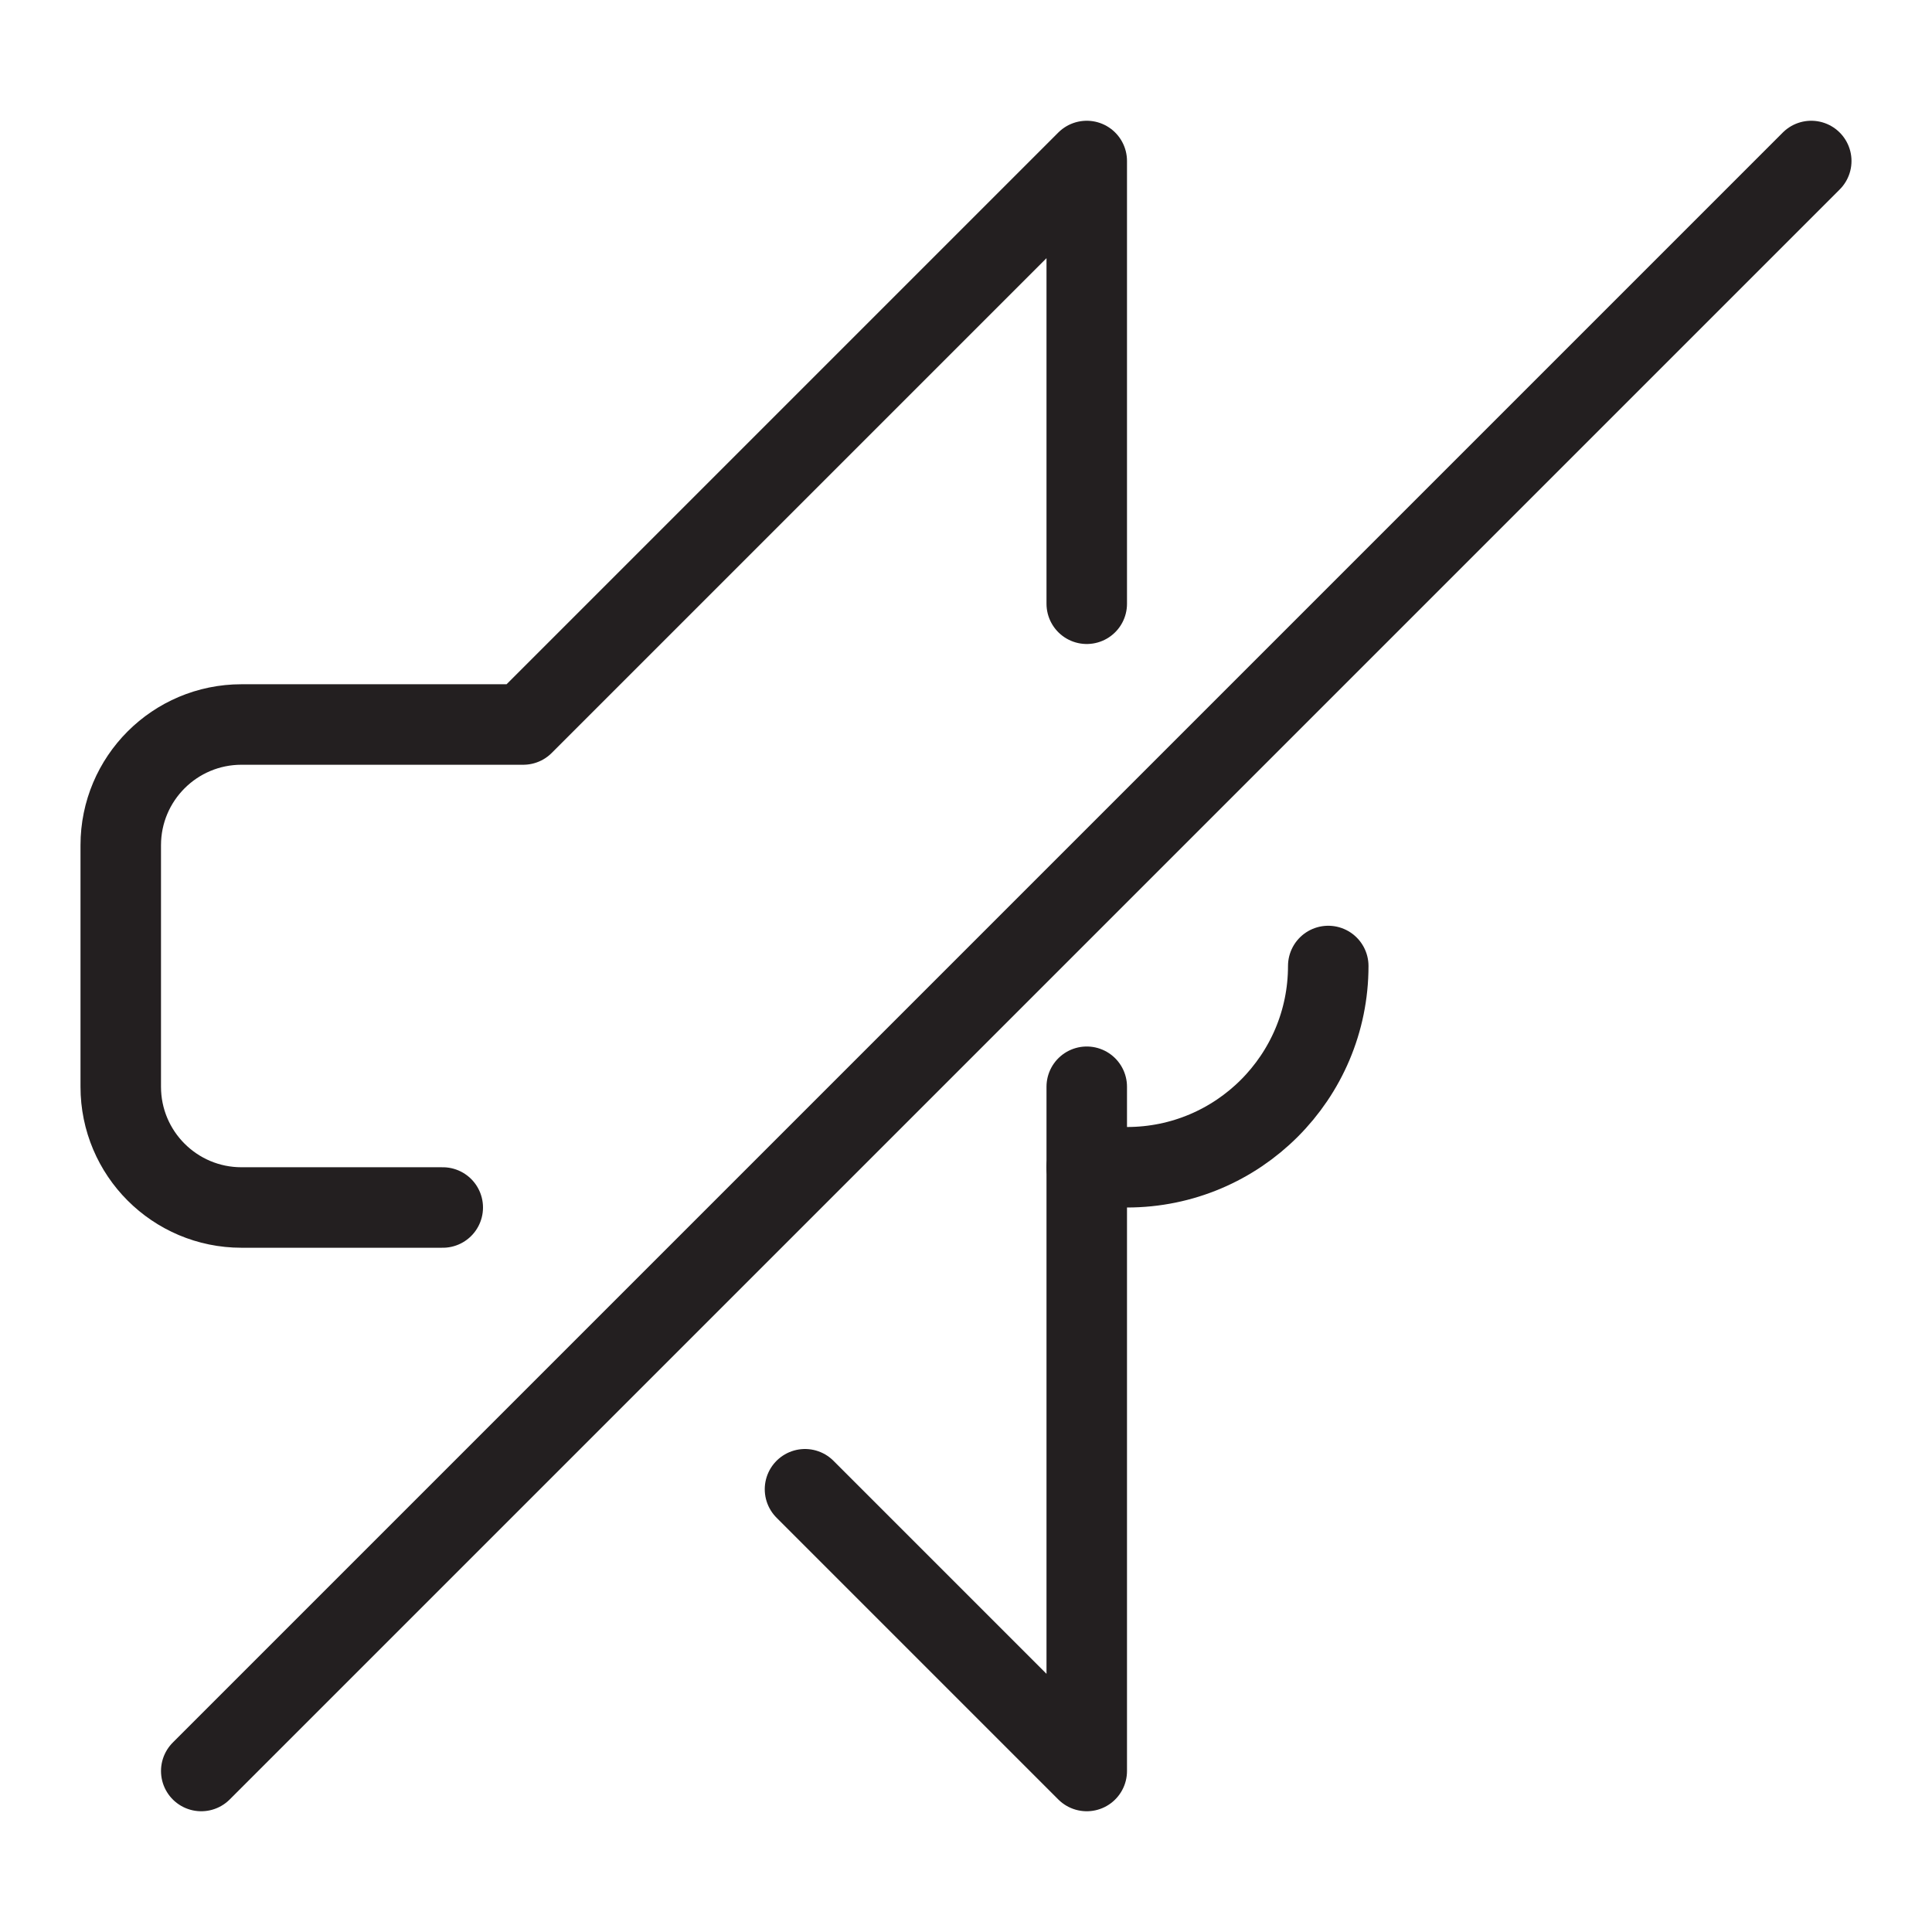 <svg version="1.1" viewBox="0 0 48 48" xmlns="http://www.w3.org/2000/svg" xmlns:xlink="http://www.w3.org/1999/xlink" overflow="hidden"><defs></defs><g id="icons"><path d=" M 20 37 L 27 44 L 27 27" stroke="#231F20" stroke-width="2" stroke-linecap="round" stroke-linejoin="round" fill="none"/><path d=" M 27 15 L 27 4 L 13 18 L 6 18 C 4.343 18 3 19.343 3 21 L 3 27 C 3 28.657 4.343 30 6 30 L 11 30" stroke="#231F20" stroke-width="2" stroke-linecap="round" stroke-linejoin="round" fill="none"/><path d=" M 33 24 C 33 26.761 30.761 29 28 29 L 27 29" stroke="#231F20" stroke-width="2" stroke-linecap="round" stroke-linejoin="round" fill="none"/><line x1="5" y1="44" x2="45" y2="4" stroke="#231F20" stroke-width="2" stroke-linecap="round" stroke-linejoin="round" fill="none"/></g></svg>